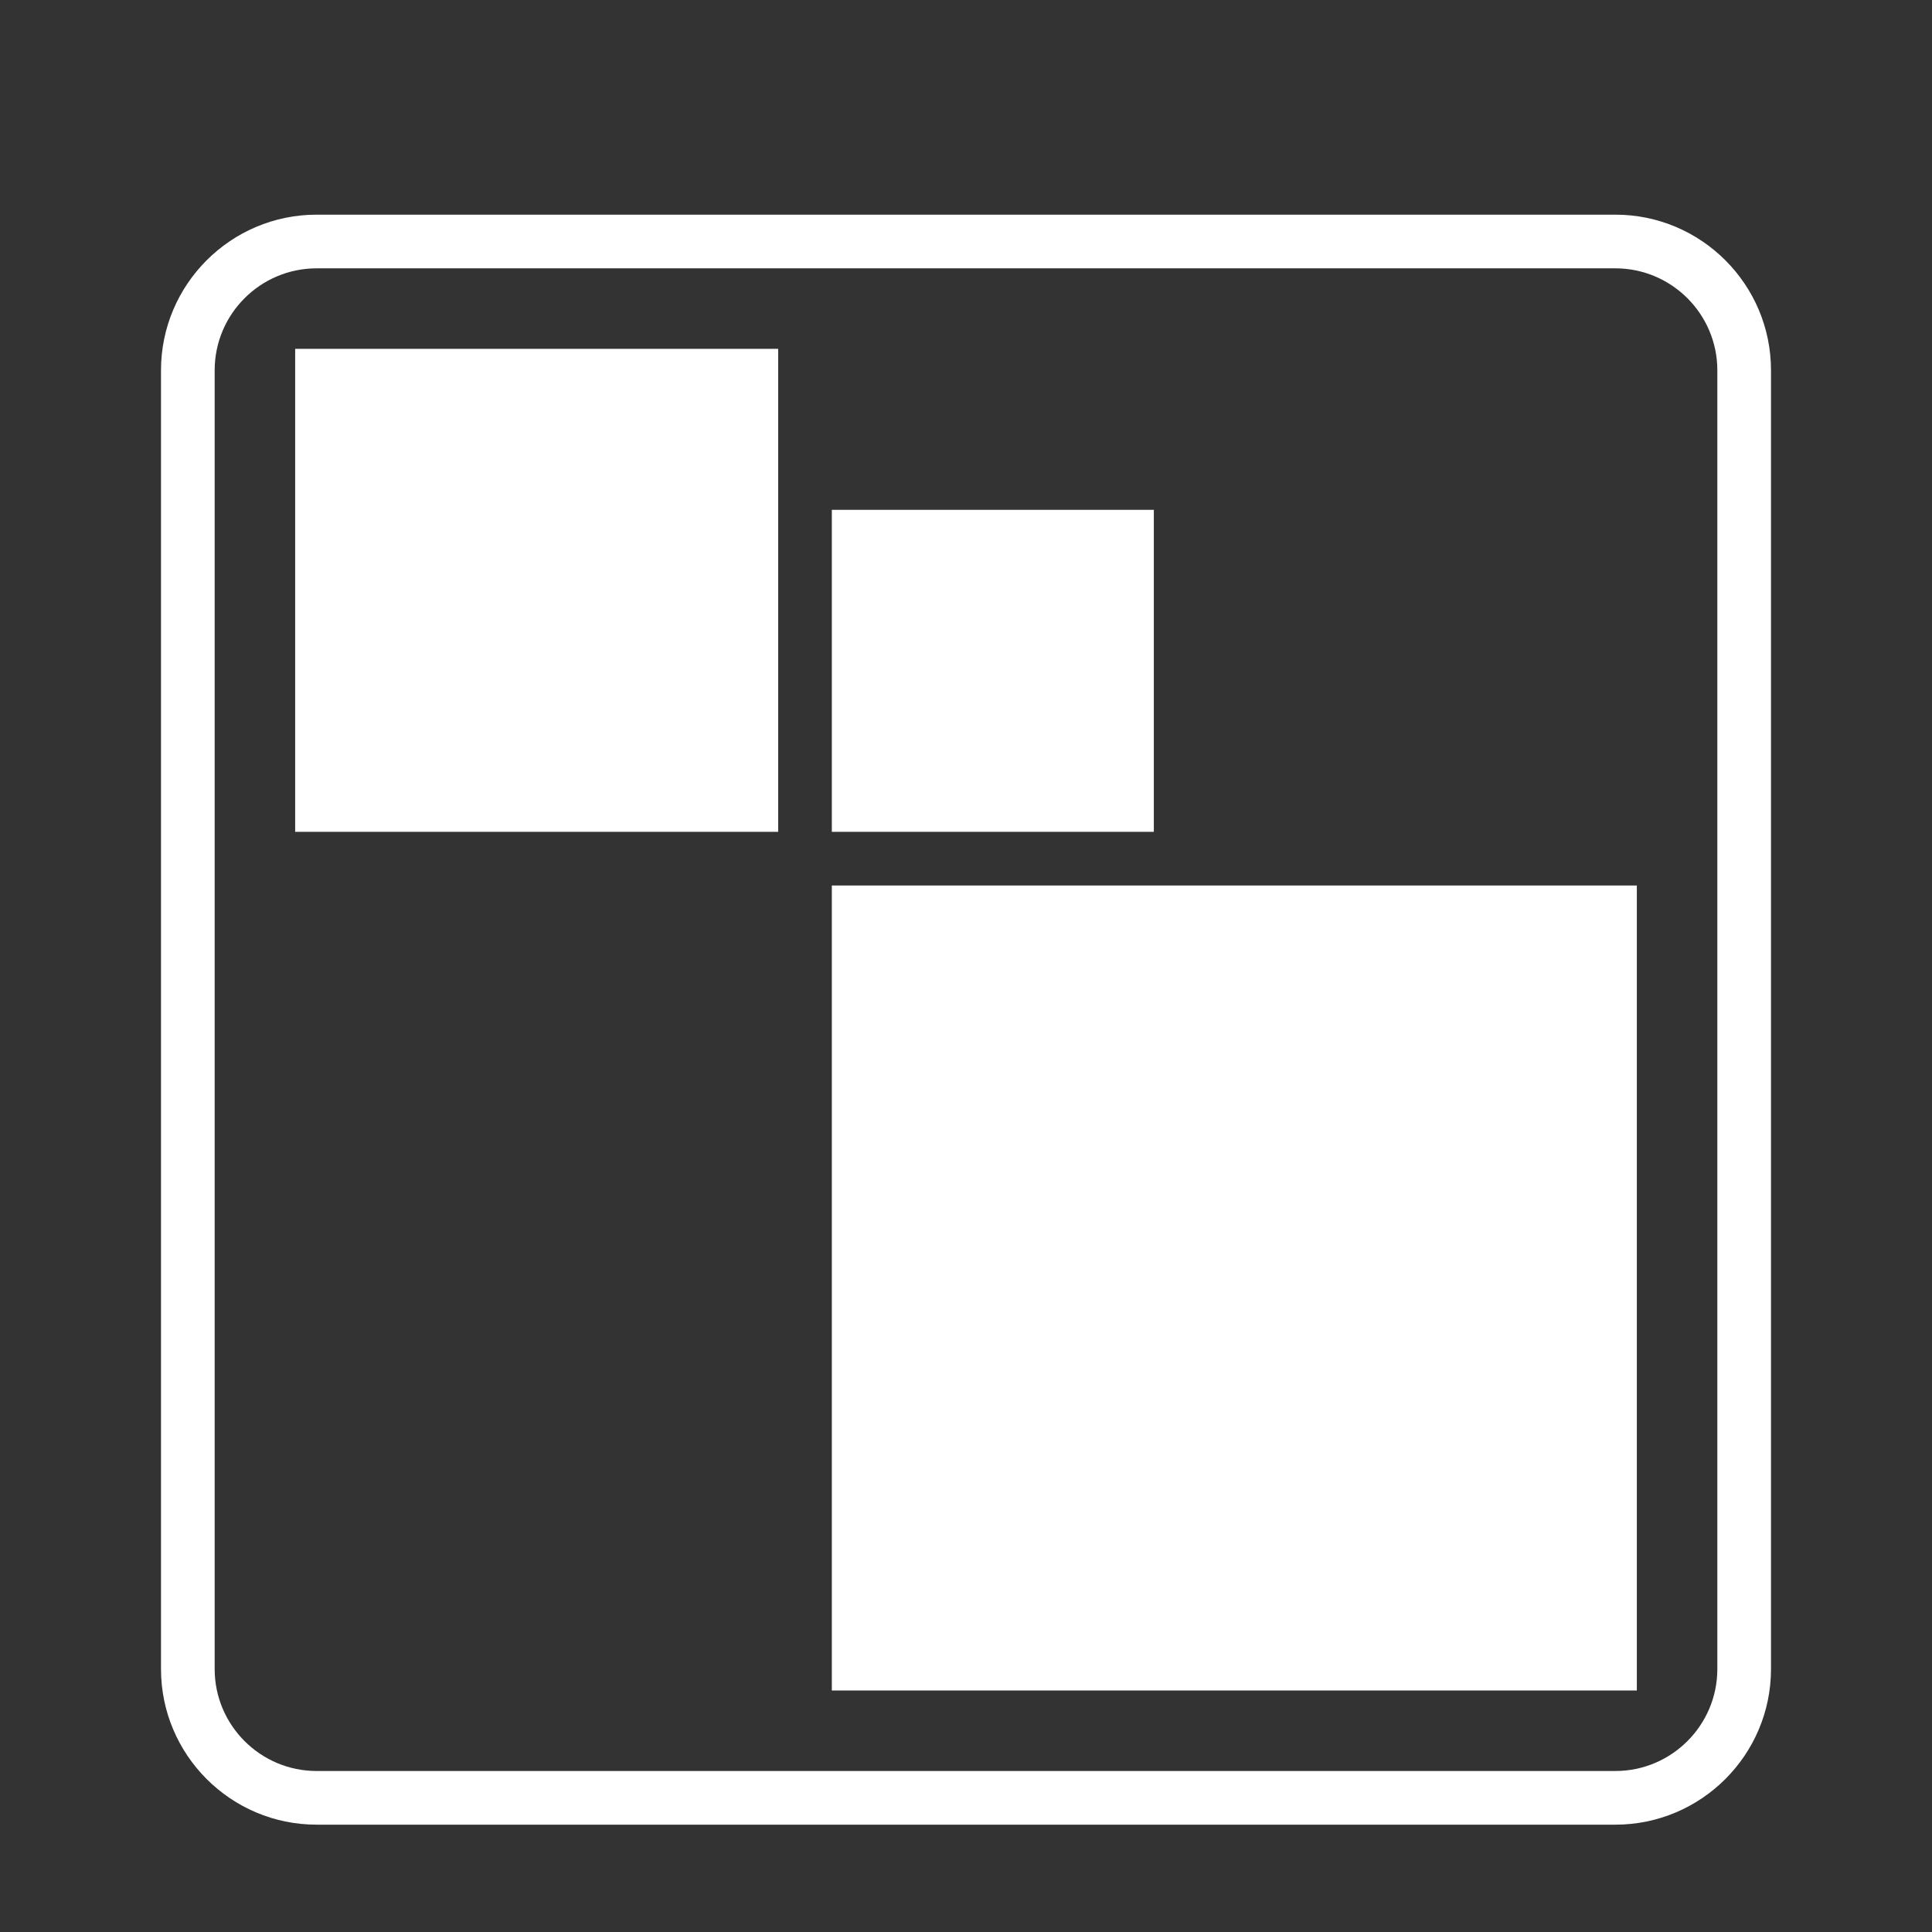 <?xml version="1.0" encoding="iso-8859-1"?>
<!-- Generator: Adobe Illustrator 17.0.0, SVG Export Plug-In . SVG Version: 6.00 Build 0)  -->
<!DOCTYPE svg PUBLIC "-//W3C//DTD SVG 1.1//EN" "http://www.w3.org/Graphics/SVG/1.1/DTD/svg11.dtd">
<svg version="1.1" id="Layer_1" xmlns="http://www.w3.org/2000/svg" xmlns:xlink="http://www.w3.org/1999/xlink" x="0px" y="0px"
	 width="36px" height="36px" viewBox="0 0 36 36" style="enable-background:new 0 0 36 36;" xml:space="preserve">
<rect x="0" y="0" width="36" height="36" fill="#333333" stroke="none"/>
<path style="fill:#FFFFFF;" d="M30.1,34H5.9C4.301,34,3,32.699,3,31.1V6.9C3,5.301,4.301,4,5.9,4h24.2c1.6,0,2.9,1.301,2.9,2.9v24.2
	C33,32.699,31.699,34,30.1,34z M5.9,5C4.852,5,4,5.852,4,6.9v24.2C4,32.147,4.852,33,5.9,33h24.2c1.048,0,1.9-0.853,1.9-1.9V6.9
	C32,5.852,31.147,5,30.1,5H5.9z"/>
<rect x="5.5" y="6.5" style="fill-rule:evenodd;clip-rule:evenodd;fill:#FFFFFF;" width="9" height="9"/>
<rect x="15.5" y="16.5" style="fill-rule:evenodd;clip-rule:evenodd;fill:#FFFFFF;" width="15" height="15"/>
<rect x="15.5" y="9.5" style="fill-rule:evenodd;clip-rule:evenodd;fill:#FFFFFF;" width="6" height="6"/>
</svg>
